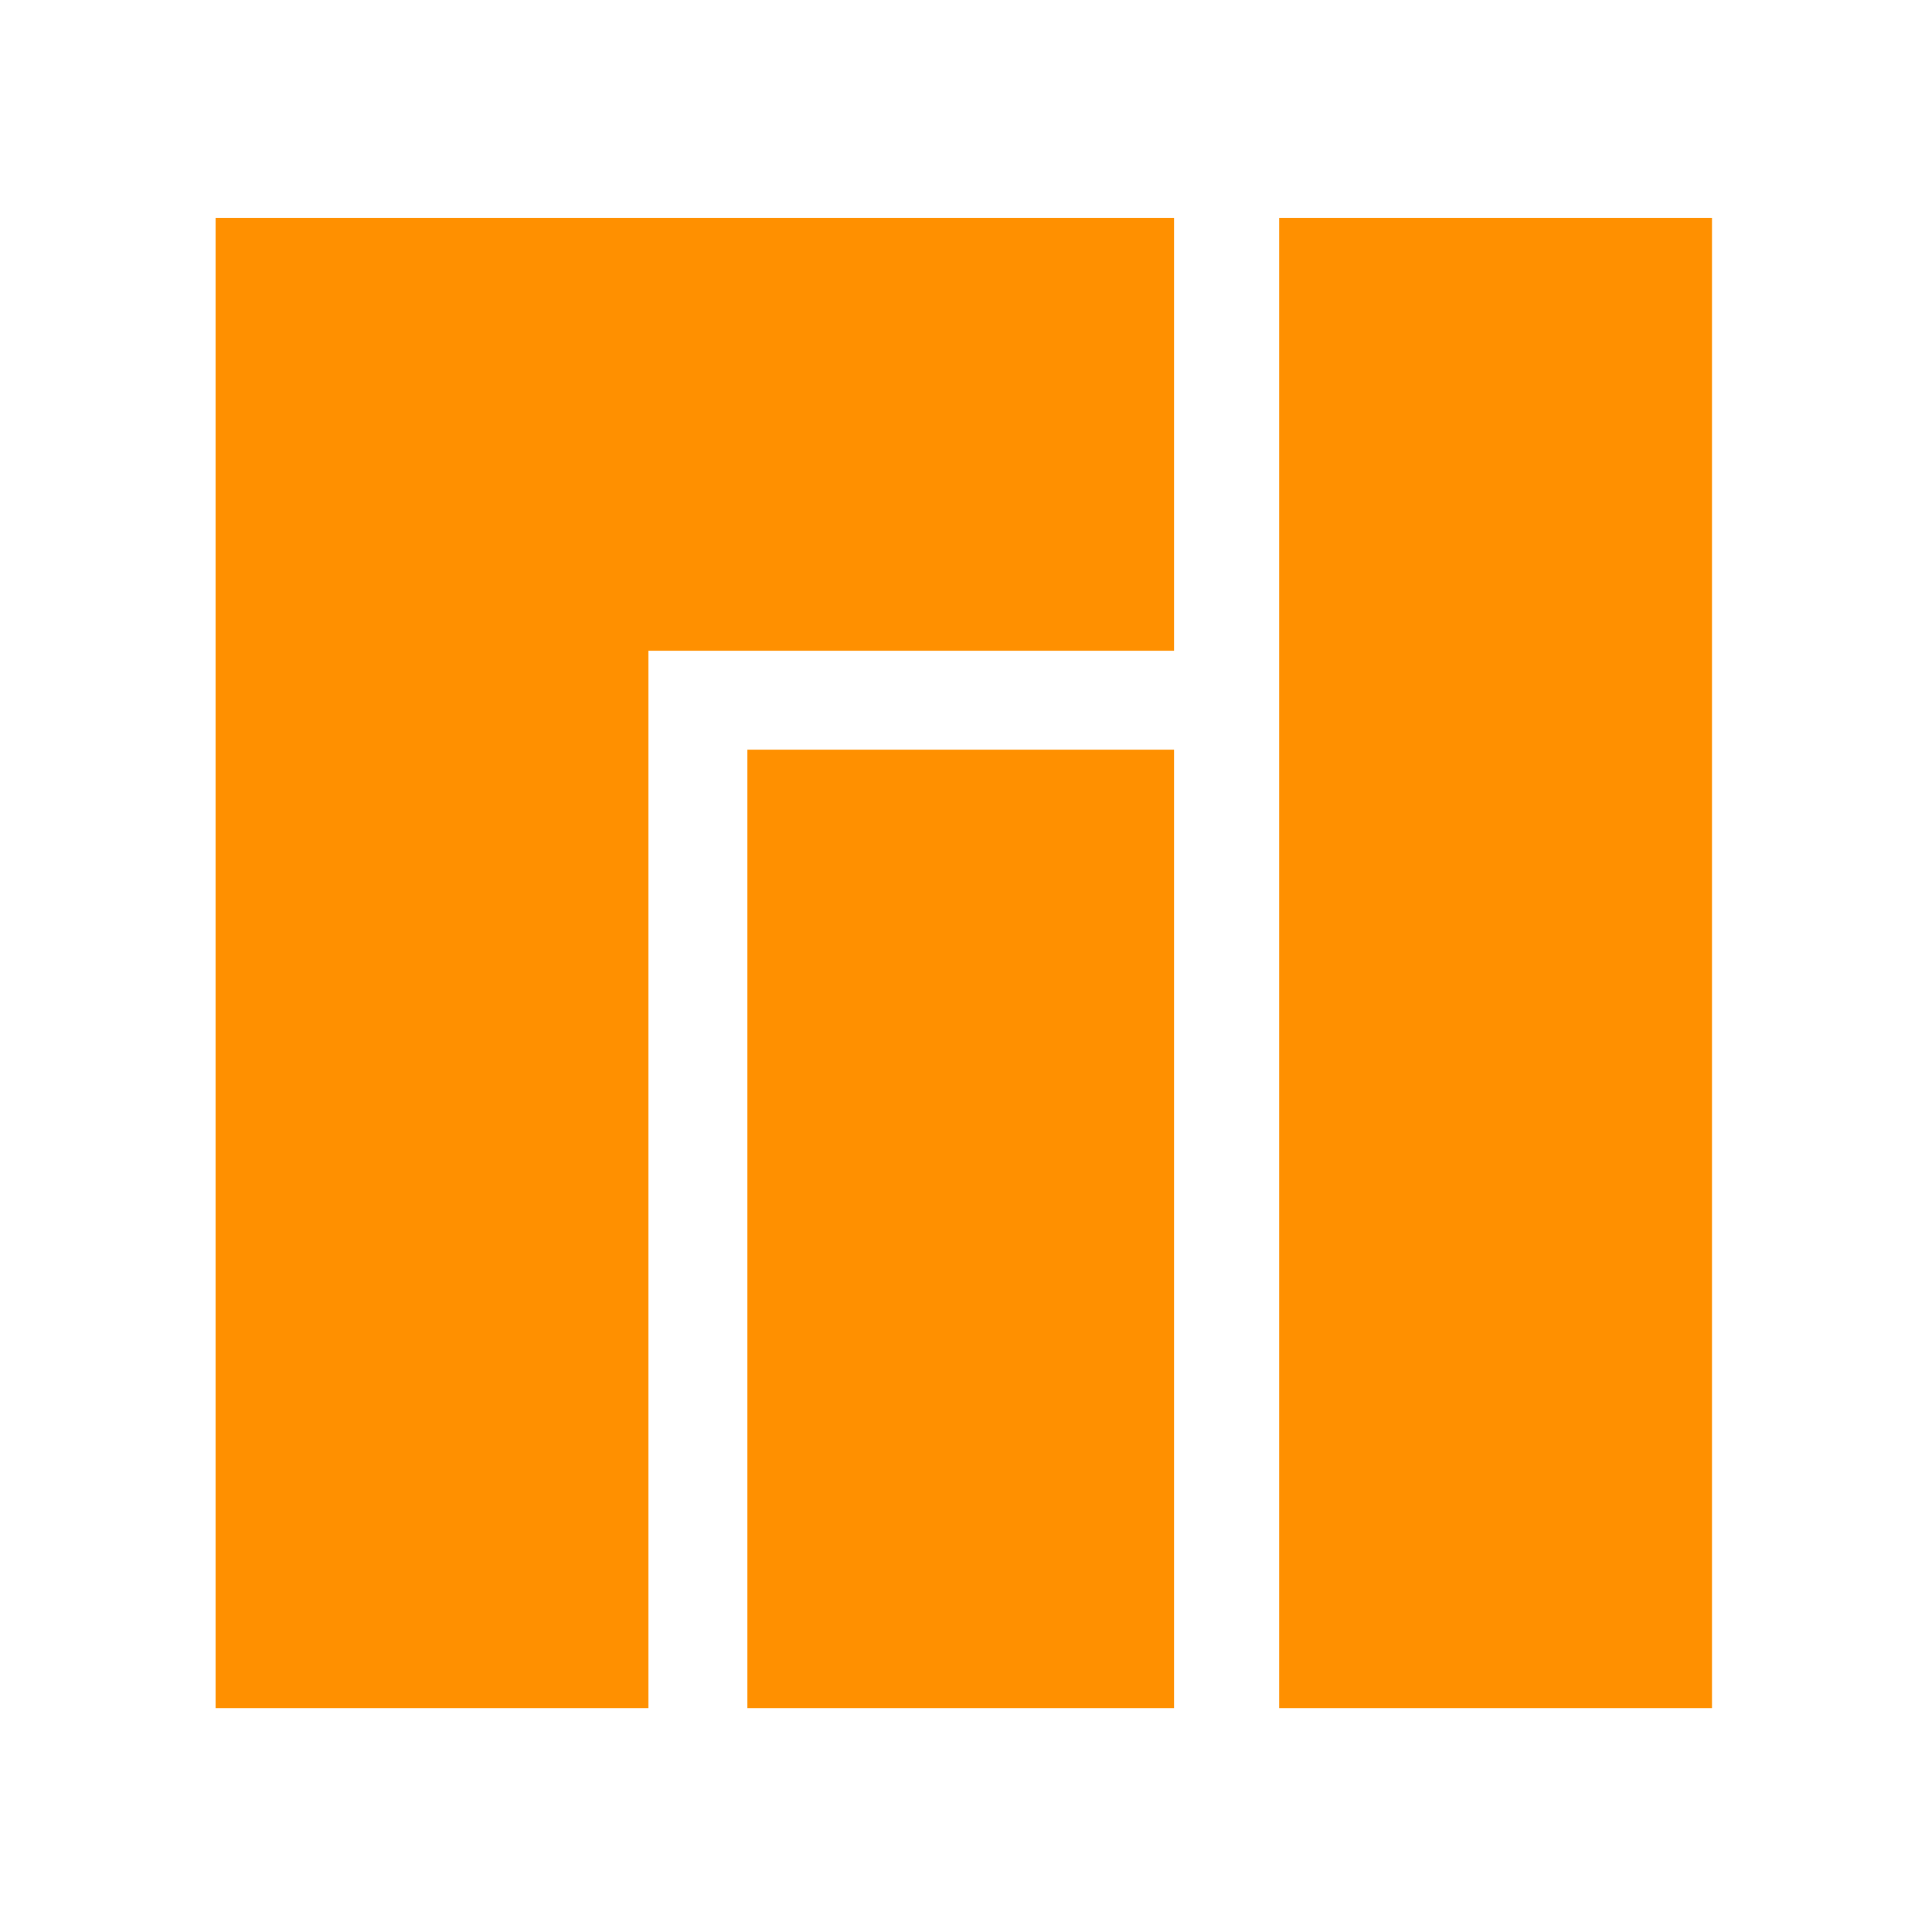 <?xml version="1.0" encoding="UTF-8" standalone="no"?>
<!-- Created with Inkscape (http://www.inkscape.org/) -->

<svg
   xmlns:dc="http://purl.org/dc/elements/1.1/"
   xmlns:cc="http://creativecommons.org/ns#"
   xmlns:rdf="http://www.w3.org/1999/02/22-rdf-syntax-ns#"
   xmlns:svg="http://www.w3.org/2000/svg"
   xmlns="http://www.w3.org/2000/svg"
   xmlns:sodipodi="http://sodipodi.sourceforge.net/DTD/sodipodi-0.dtd"
   xmlns:inkscape="http://www.inkscape.org/namespaces/inkscape"
   version="1.1"
   id="svg2"
   width="34.133"
   height="34.133"
   viewBox="0 0 34.133 34.133"
   sodipodi:docname="manjaro-logo.svg"
   inkscape:version="0.92.1 r"
   inkscape:export-filename="/home/kibo/Kibojoe-Linux/Manjaro/pngs/Manjaro.x86_64.png"
   inkscape:export-xdpi="96"
   inkscape:export-ydpi="96">
  <defs
     id="defs6">
    <inkscape:path-effect
       fuse_tolerance="0"
       vertical_pattern="false"
       prop_units="false"
       tang_offset="0"
       normal_offset="0"
       spacing="0"
       scale_y_rel="false"
       prop_scale="1"
       copytype="single_stretched"
       pattern="M 0,0 H 1"
       is_visible="true"
       id="path-effect4196"
       effect="skeletal" />
    <inkscape:path-effect
       fuse_tolerance="0"
       vertical_pattern="false"
       prop_units="false"
       tang_offset="0"
       normal_offset="0"
       spacing="0"
       scale_y_rel="false"
       prop_scale="1"
       copytype="single_stretched"
       pattern="M 0,0 H 1"
       is_visible="true"
       id="path-effect4205"
       effect="skeletal" />
    <inkscape:path-effect
       fuse_tolerance="0"
       vertical_pattern="false"
       prop_units="false"
       tang_offset="0"
       normal_offset="0"
       spacing="0"
       scale_y_rel="false"
       prop_scale="1"
       copytype="single_stretched"
       pattern="M 0,0 H 1"
       is_visible="true"
       id="path-effect4214"
       effect="skeletal" />
  </defs>
  <sodipodi:namedview
     pagecolor="#ffffff"
     bordercolor="#666666"
     borderopacity="1"
     objecttolerance="10"
     gridtolerance="10"
     guidetolerance="10"
     inkscape:pageopacity="0"
     inkscape:pageshadow="2"
     inkscape:window-width="640"
     inkscape:window-height="480"
     id="namedview4"
     showgrid="false"
     inkscape:zoom="3.6181643"
     inkscape:cx="24.505343"
     inkscape:cy="30.227573"
     inkscape:current-layer="svg2" />
  <g
     transform="matrix(0.47,0,0,0.47,1.521,-106.986)"
     id="layer1"
     inkscape:label="Layer 1"
     style="fill:#ff9000;fill-opacity:1;stroke:none">
    <g
       id="g3249"
       style="display:inline;fill:#ff9000;fill-opacity:1;stroke:none;enable-background:new"
       transform="matrix(0.499,0,0,0.499,-46.771,152.103)">
      <g
         id="g4221"
         style="display:inline;fill:#ff9000;fill-opacity:1;stroke:none"
         transform="matrix(0.565,0,0,0.565,81.12,145.306)">
        <path
           transform="matrix(0.937,0,0,0.937,22.214,21.976)"
           inkscape:connector-curvature="0"
           id="path4194"
           d="M 18.539,18.979 V 231.021 H 80.127 V 80.568 H 154.914 V 18.979 Z m 151.334,0 V 231.021 h 61.588 V 18.979 Z M 94.205,94.645 V 231.021 H 154.914 V 94.645 Z"
           style="fill:#ff9000;fill-opacity:1;fill-rule:evenodd;stroke:none;stroke-width:1.067px;stroke-linecap:butt;stroke-linejoin:miter;stroke-opacity:1" />
      </g>
    </g>
    <g
       transform="matrix(0.113,0,0,0.113,-0.097,245.637)"
       style="display:inline;fill:#ff9000;fill-opacity:1;stroke:none;enable-background:new"
       id="g3302" />
  </g>
</svg>
